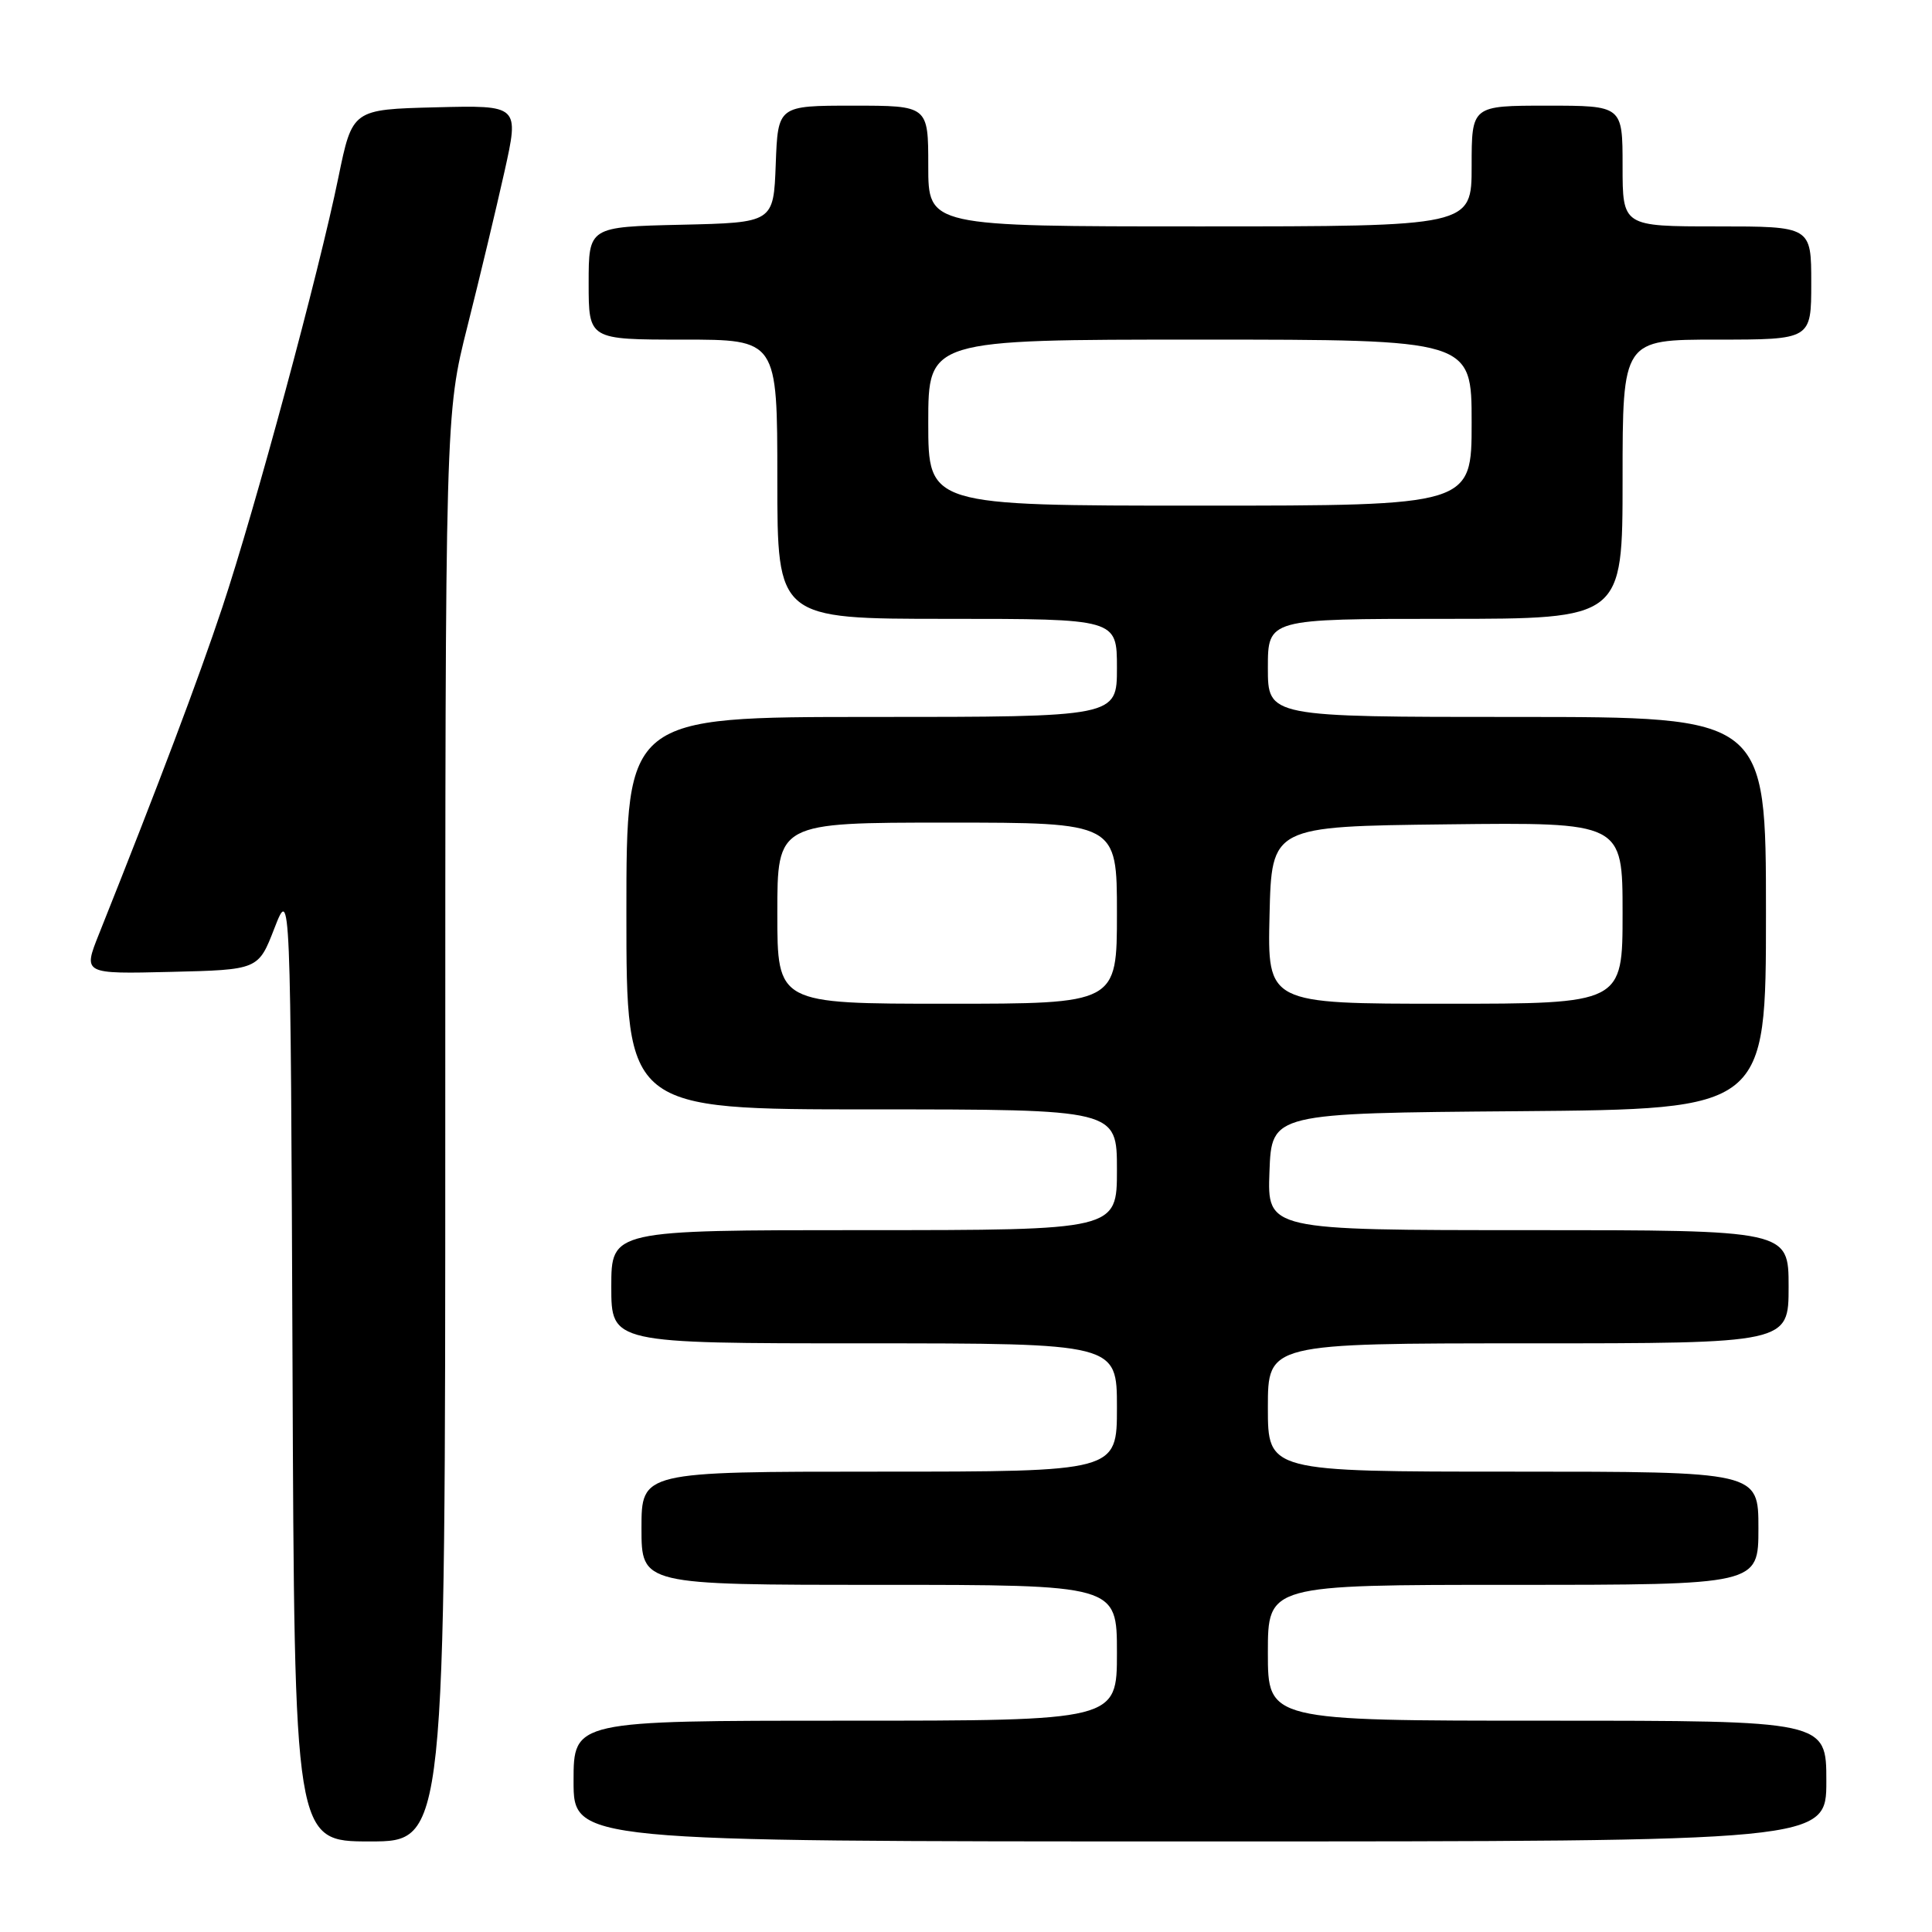 <?xml version="1.0" encoding="UTF-8" standalone="no"?>
<!DOCTYPE svg PUBLIC "-//W3C//DTD SVG 1.1//EN" "http://www.w3.org/Graphics/SVG/1.1/DTD/svg11.dtd" >
<svg xmlns="http://www.w3.org/2000/svg" xmlns:xlink="http://www.w3.org/1999/xlink" version="1.1" viewBox="0 0 256 256">
 <g >
 <path fill="currentColor"
d=" M 59.00 149.44 C 59.00 54.88 59.00 54.88 61.95 43.19 C 63.57 36.76 65.77 27.55 66.85 22.72 C 68.80 13.94 68.80 13.94 57.74 14.22 C 46.69 14.50 46.69 14.50 44.84 23.50 C 42.26 36.11 33.81 67.39 29.45 80.50 C 26.28 90.02 21.04 103.91 13.11 123.78 C 11.00 129.06 11.00 129.06 22.62 128.78 C 34.23 128.50 34.23 128.50 36.36 123.00 C 38.50 117.50 38.50 117.50 38.76 180.75 C 39.01 244.00 39.01 244.00 49.01 244.00 C 59.00 244.00 59.00 244.00 59.00 149.44 Z  M 242.00 236.00 C 242.00 228.00 242.00 228.00 205.00 228.00 C 168.00 228.00 168.00 228.00 168.00 219.00 C 168.00 210.00 168.00 210.00 200.50 210.00 C 233.00 210.00 233.00 210.00 233.00 202.50 C 233.00 195.00 233.00 195.00 200.50 195.00 C 168.00 195.00 168.00 195.00 168.00 186.50 C 168.00 178.00 168.00 178.00 202.50 178.00 C 237.00 178.00 237.00 178.00 237.00 170.50 C 237.00 163.00 237.00 163.00 202.46 163.00 C 167.92 163.00 167.92 163.00 168.21 155.25 C 168.50 147.50 168.50 147.50 201.25 147.24 C 234.00 146.97 234.00 146.97 234.00 120.99 C 234.00 95.00 234.00 95.00 201.00 95.00 C 168.00 95.00 168.00 95.00 168.00 88.50 C 168.00 82.00 168.00 82.00 191.50 82.00 C 215.00 82.00 215.00 82.00 215.00 63.50 C 215.00 45.00 215.00 45.00 227.50 45.00 C 240.00 45.00 240.00 45.00 240.00 37.50 C 240.00 30.00 240.00 30.00 227.50 30.00 C 215.00 30.00 215.00 30.00 215.00 22.00 C 215.00 14.00 215.00 14.00 205.00 14.00 C 195.00 14.00 195.00 14.00 195.00 22.00 C 195.00 30.00 195.00 30.00 159.00 30.00 C 123.00 30.00 123.00 30.00 123.00 22.00 C 123.00 14.00 123.00 14.00 113.04 14.00 C 103.08 14.00 103.08 14.00 102.79 21.75 C 102.50 29.50 102.50 29.50 90.25 29.78 C 78.00 30.06 78.00 30.06 78.00 37.53 C 78.00 45.00 78.00 45.00 90.50 45.00 C 103.00 45.00 103.00 45.00 103.00 63.50 C 103.00 82.00 103.00 82.00 125.50 82.00 C 148.00 82.00 148.00 82.00 148.00 88.50 C 148.00 95.00 148.00 95.00 115.50 95.00 C 83.00 95.00 83.00 95.00 83.00 121.00 C 83.00 147.00 83.00 147.00 115.50 147.00 C 148.00 147.00 148.00 147.00 148.00 155.00 C 148.00 163.00 148.00 163.00 114.50 163.00 C 81.00 163.00 81.00 163.00 81.00 170.50 C 81.00 178.00 81.00 178.00 114.50 178.00 C 148.00 178.00 148.00 178.00 148.00 186.50 C 148.00 195.00 148.00 195.00 116.50 195.00 C 85.00 195.00 85.00 195.00 85.00 202.50 C 85.00 210.00 85.00 210.00 116.50 210.00 C 148.00 210.00 148.00 210.00 148.00 219.00 C 148.00 228.00 148.00 228.00 112.00 228.00 C 76.00 228.00 76.00 228.00 76.00 236.00 C 76.00 244.00 76.00 244.00 159.00 244.00 C 242.00 244.00 242.00 244.00 242.00 236.00 Z  M 103.00 121.00 C 103.00 109.00 103.00 109.00 125.50 109.00 C 148.00 109.00 148.00 109.00 148.00 121.00 C 148.00 133.00 148.00 133.00 125.50 133.00 C 103.00 133.00 103.00 133.00 103.00 121.00 Z  M 168.22 121.25 C 168.50 109.50 168.50 109.50 191.75 109.23 C 215.00 108.96 215.00 108.96 215.00 120.98 C 215.00 133.00 215.00 133.00 191.47 133.00 C 167.94 133.00 167.94 133.00 168.22 121.25 Z  M 123.00 56.00 C 123.00 45.00 123.00 45.00 159.00 45.00 C 195.00 45.00 195.00 45.00 195.00 56.00 C 195.00 67.00 195.00 67.00 159.00 67.00 C 123.00 67.00 123.00 67.00 123.00 56.00 Z "/>
</g>
</svg>